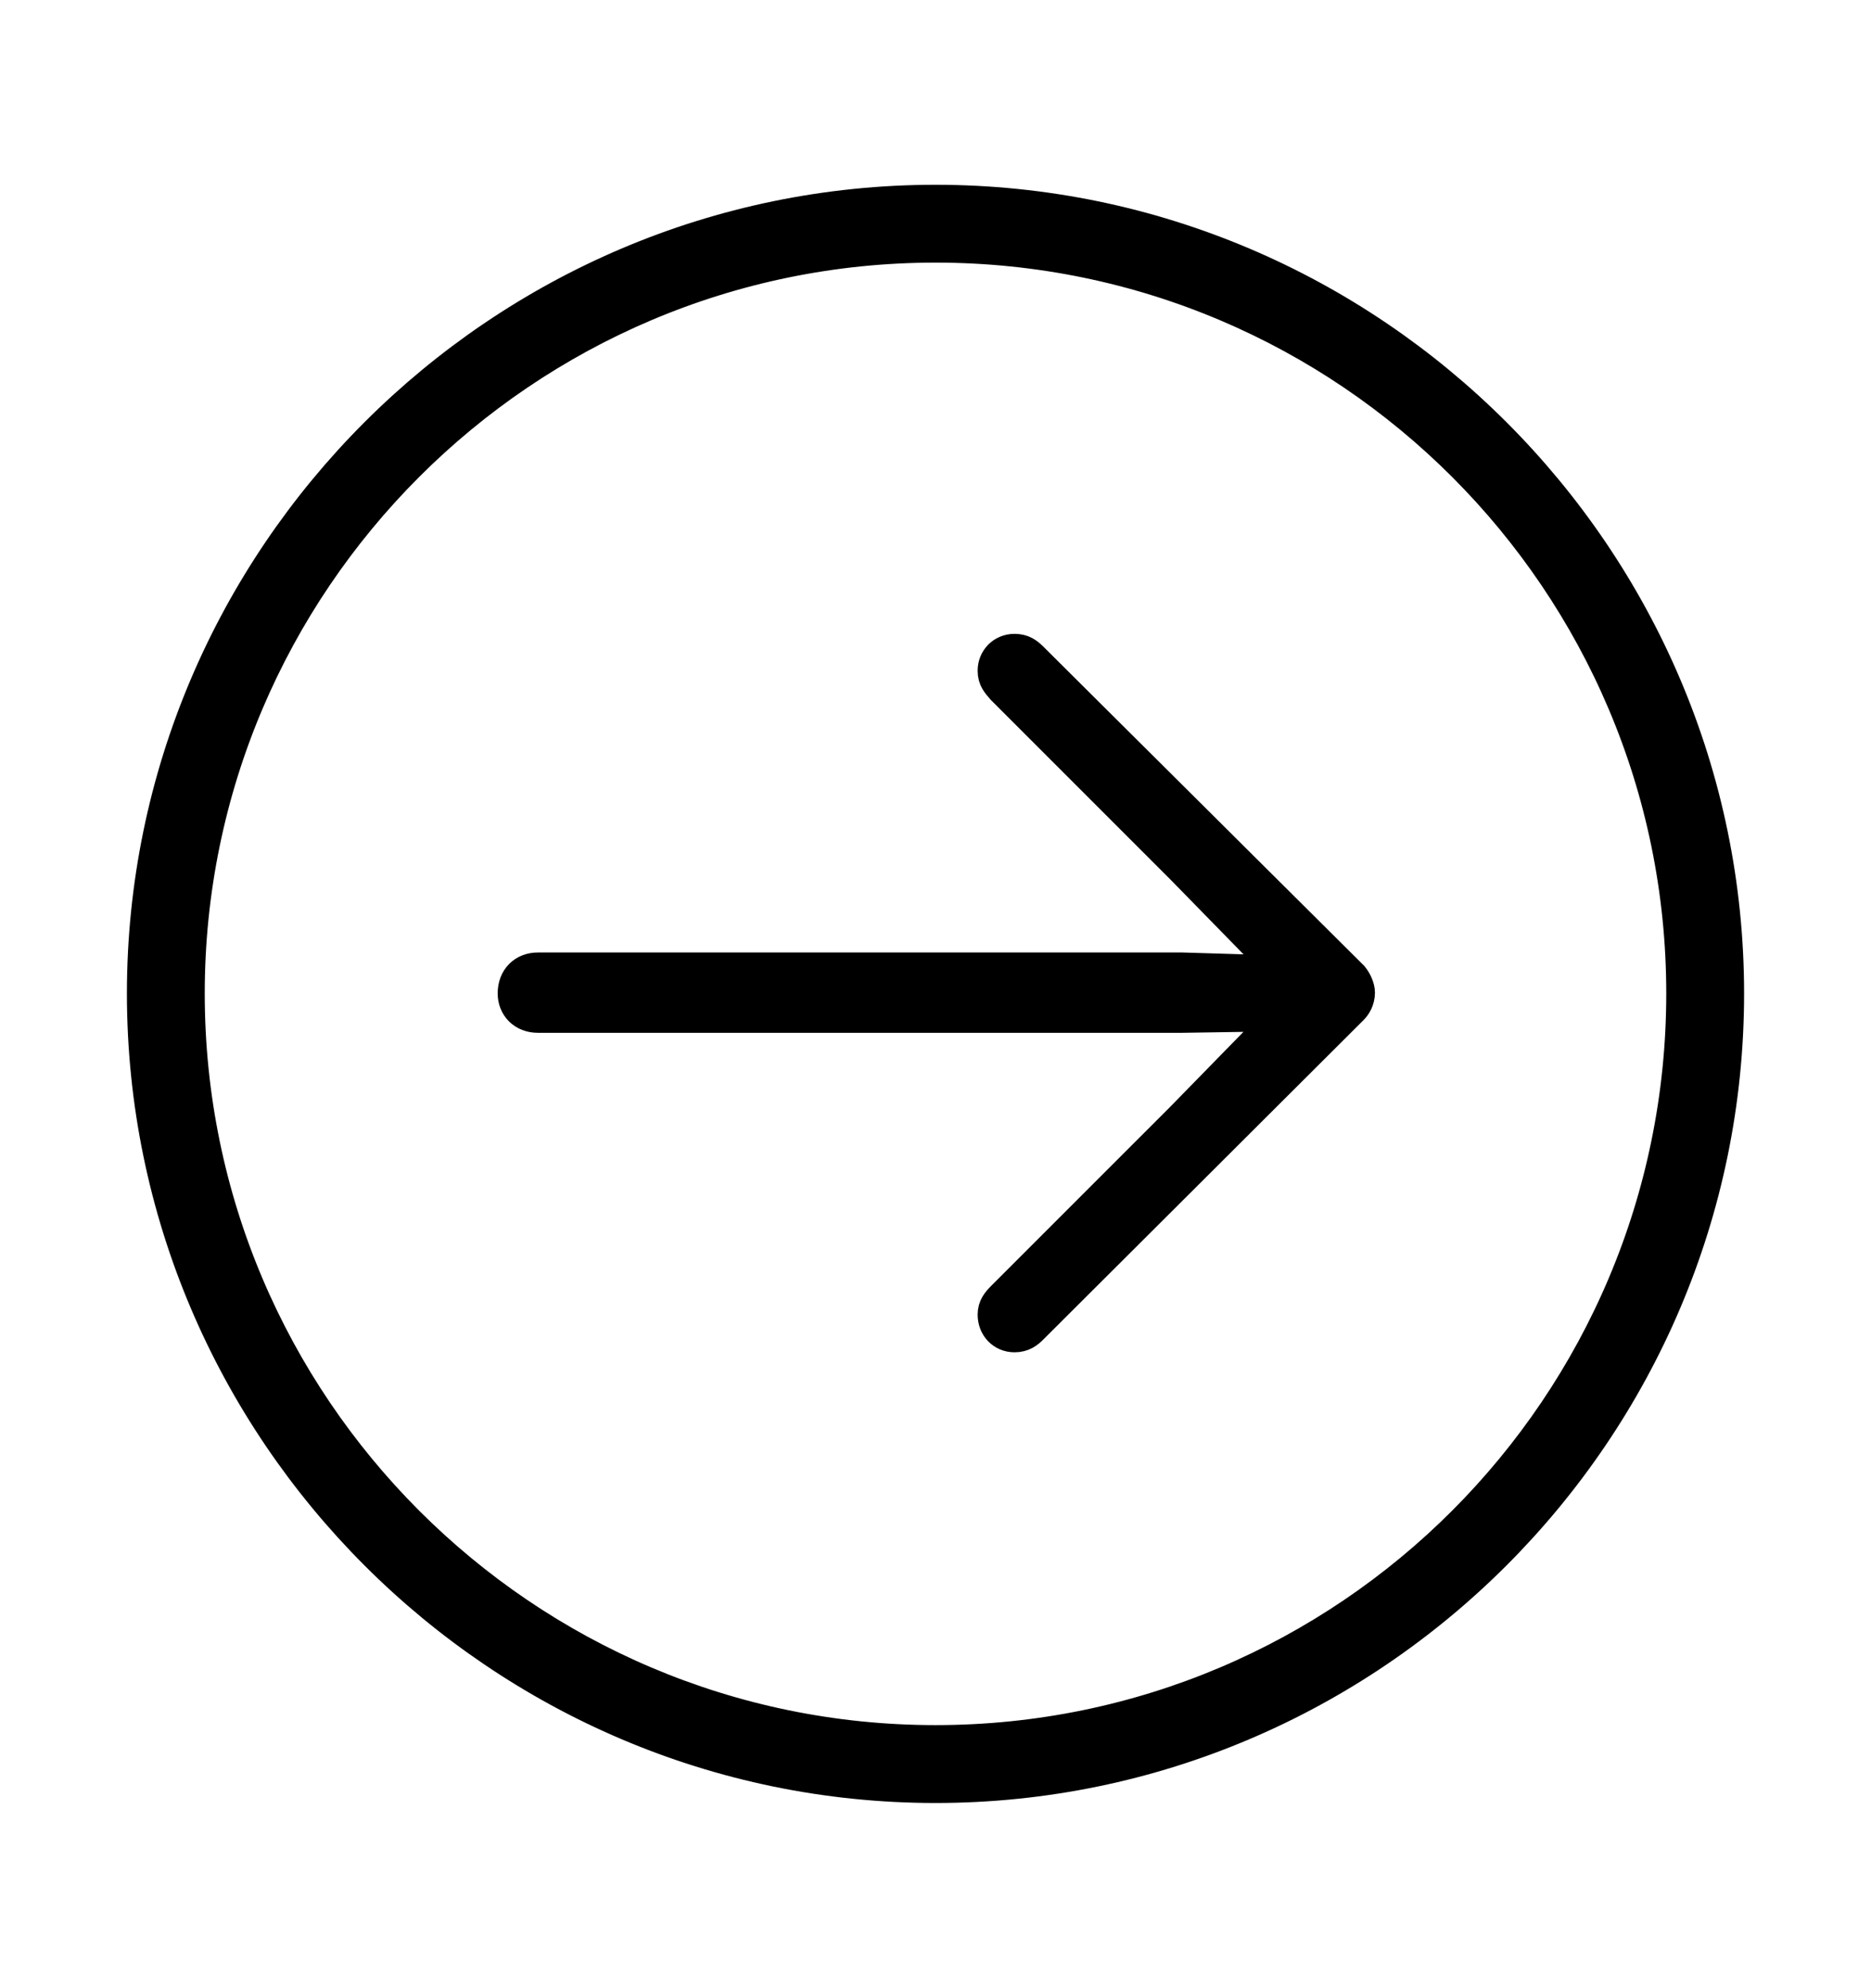 <svg width='49.328px' height='52.4px' direction='ltr' xmlns='http://www.w3.org/2000/svg' version='1.1'>
<g fill-rule='nonzero' transform='scale(1,-1) translate(0,-52.4)'>
<path fill='black' stroke='black' fill-opacity='1.0' stroke-width='1.0' d='
    M 24.664,5.371
    C 36.115,5.371 45.482,14.738 45.482,26.211
    C 45.482,37.662 36.115,47.029 24.664,47.029
    C 13.213,47.029 3.846,37.662 3.846,26.211
    C 3.846,14.738 13.213,5.371 24.664,5.371
    Z
    M 24.664,6.424
    C 13.771,6.424 4.898,15.297 4.898,26.211
    C 4.898,37.104 13.771,45.977 24.664,45.977
    C 35.578,45.977 44.43,37.104 44.43,26.211
    C 44.43,15.297 35.578,6.424 24.664,6.424
    Z
    M 35.75,26.232
    C 35.75,26.34 35.686,26.49 35.6,26.598
    L 27.156,34.998
    C 27.049,35.105 26.941,35.191 26.748,35.191
    C 26.469,35.191 26.275,34.977 26.275,34.719
    C 26.275,34.525 26.361,34.439 26.49,34.289
    L 31.217,29.562
    L 34.01,26.705
    L 31.174,26.791
    L 14.18,26.791
    C 13.857,26.791 13.621,26.576 13.621,26.211
    C 13.621,25.91 13.836,25.674 14.18,25.674
    L 31.174,25.674
    L 33.988,25.717
    L 31.217,22.881
    L 26.49,18.154
    C 26.361,18.025 26.275,17.918 26.275,17.746
    C 26.275,17.467 26.469,17.252 26.748,17.252
    C 26.941,17.252 27.049,17.338 27.156,17.445
    L 35.6,25.867
    C 35.664,25.932 35.75,26.061 35.75,26.232
    Z
' />
</g>
</svg>